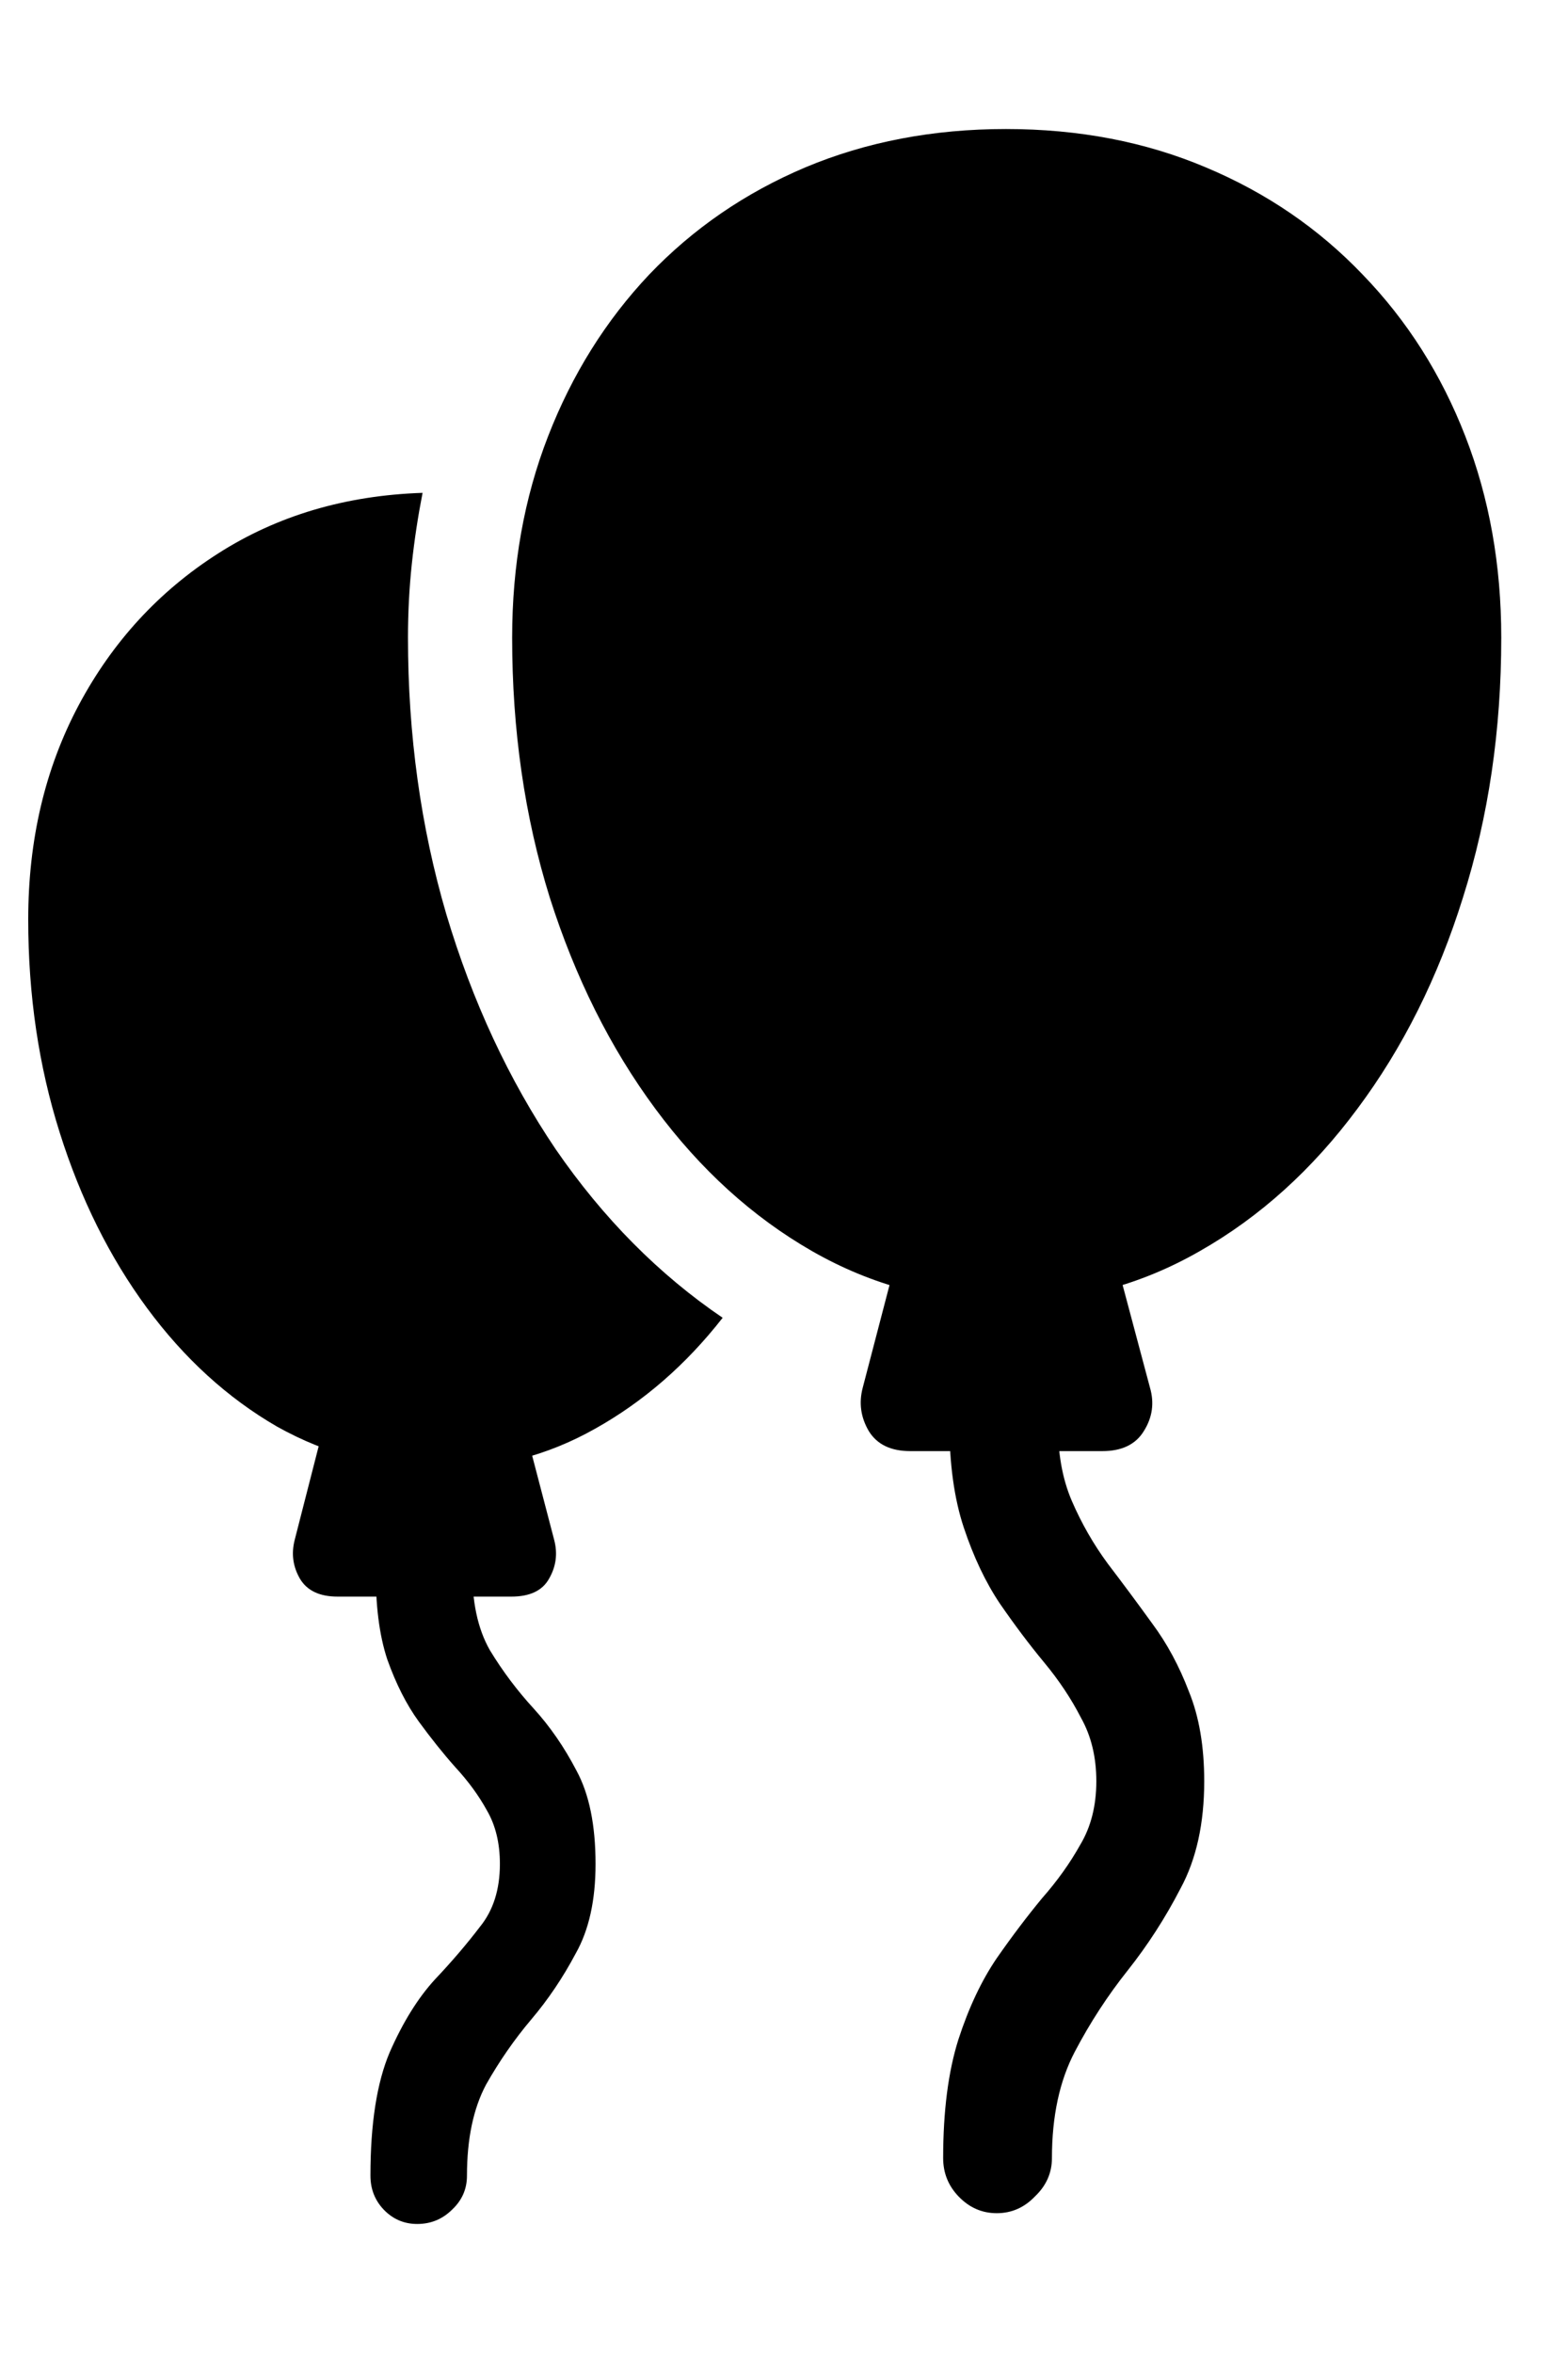 <svg
	color="rgb(0, 0, 0)"
	viewBox="0 0 16 24"
	fill="none"
	xmlns="http://www.w3.org/2000/svg"
>
	<path
		d="M10.265 13.285C10.973 13.285 11.632 13.111 12.241 12.762C12.856 12.413 13.392 11.928 13.851 11.309C14.314 10.689 14.674 9.97 14.929 9.152C15.189 8.329 15.319 7.447 15.319 6.504C15.319 5.764 15.197 5.079 14.952 4.449C14.707 3.819 14.359 3.27 13.905 2.801C13.457 2.332 12.924 1.967 12.304 1.707C11.689 1.447 11.01 1.316 10.265 1.316C9.52 1.316 8.838 1.447 8.218 1.707C7.603 1.967 7.072 2.332 6.624 2.801C6.181 3.27 5.838 3.819 5.593 4.449C5.348 5.079 5.226 5.764 5.226 6.504C5.226 7.447 5.353 8.329 5.609 9.152C5.869 9.97 6.228 10.689 6.687 11.309C7.145 11.928 7.679 12.413 8.288 12.762C8.898 13.111 9.556 13.285 10.265 13.285ZM9.171 12.746L8.804 14.152C8.762 14.309 8.783 14.457 8.866 14.598C8.95 14.733 9.09 14.801 9.288 14.801H11.249C11.447 14.801 11.588 14.733 11.671 14.598C11.76 14.457 11.78 14.309 11.734 14.152L11.359 12.746H9.171ZM3.335 14.426L3.007 15.707C2.971 15.848 2.989 15.98 3.062 16.105C3.135 16.225 3.262 16.285 3.445 16.285H5.218C5.405 16.285 5.533 16.225 5.601 16.105C5.674 15.98 5.692 15.848 5.655 15.707L5.32 14.426H3.335ZM10.171 22.574C10.322 22.574 10.452 22.517 10.562 22.402C10.676 22.293 10.734 22.163 10.734 22.012C10.734 21.585 10.812 21.223 10.968 20.926C11.124 20.629 11.304 20.353 11.507 20.098C11.71 19.842 11.89 19.564 12.046 19.262C12.207 18.965 12.288 18.6 12.288 18.168C12.288 17.814 12.236 17.509 12.132 17.254C12.033 16.994 11.908 16.762 11.757 16.559C11.606 16.35 11.455 16.147 11.304 15.949C11.158 15.751 11.036 15.538 10.937 15.309C10.838 15.079 10.791 14.809 10.796 14.496L9.687 14.504C9.687 14.926 9.736 15.285 9.835 15.582C9.934 15.879 10.056 16.137 10.202 16.355C10.353 16.574 10.504 16.775 10.655 16.957C10.806 17.139 10.931 17.327 11.03 17.52C11.135 17.707 11.187 17.923 11.187 18.168C11.187 18.418 11.132 18.634 11.023 18.816C10.918 19.004 10.788 19.186 10.632 19.363C10.481 19.546 10.327 19.749 10.171 19.973C10.015 20.202 9.885 20.478 9.78 20.801C9.676 21.129 9.624 21.533 9.624 22.012C9.624 22.163 9.676 22.293 9.78 22.402C9.89 22.517 10.02 22.574 10.171 22.574ZM4.257 22.684C4.398 22.684 4.517 22.634 4.616 22.535C4.715 22.441 4.765 22.327 4.765 22.191C4.765 21.816 4.83 21.506 4.96 21.262C5.096 21.022 5.249 20.801 5.421 20.598C5.593 20.395 5.744 20.171 5.874 19.926C6.01 19.686 6.077 19.381 6.077 19.012C6.077 18.616 6.012 18.298 5.882 18.059C5.757 17.819 5.611 17.608 5.445 17.426C5.278 17.244 5.129 17.046 4.999 16.832C4.874 16.613 4.814 16.332 4.82 15.988H3.835C3.83 16.363 3.869 16.676 3.952 16.926C4.041 17.176 4.148 17.387 4.273 17.559C4.398 17.73 4.523 17.887 4.648 18.027C4.778 18.168 4.885 18.314 4.968 18.465C5.056 18.616 5.101 18.798 5.101 19.012C5.101 19.272 5.033 19.486 4.898 19.652C4.767 19.824 4.614 20.004 4.437 20.191C4.265 20.379 4.111 20.626 3.976 20.934C3.846 21.241 3.78 21.66 3.78 22.191C3.78 22.327 3.825 22.441 3.913 22.535C4.007 22.634 4.122 22.684 4.257 22.684ZM0.288 9.379C0.288 10.15 0.395 10.874 0.609 11.551C0.822 12.228 1.119 12.824 1.499 13.34C1.879 13.855 2.322 14.259 2.827 14.551C3.338 14.837 3.89 14.98 4.484 14.98C5.051 14.986 5.58 14.85 6.07 14.574C6.564 14.298 6.999 13.921 7.374 13.441C6.723 12.999 6.155 12.426 5.671 11.723C5.192 11.014 4.82 10.215 4.554 9.324C4.293 8.434 4.163 7.493 4.163 6.504C4.163 6.249 4.176 5.999 4.202 5.754C4.228 5.509 4.265 5.267 4.312 5.027C3.525 5.053 2.83 5.259 2.226 5.645C1.622 6.03 1.148 6.546 0.804 7.191C0.46 7.837 0.288 8.566 0.288 9.379Z"
		fill="currentColor"
	/>
</svg>
